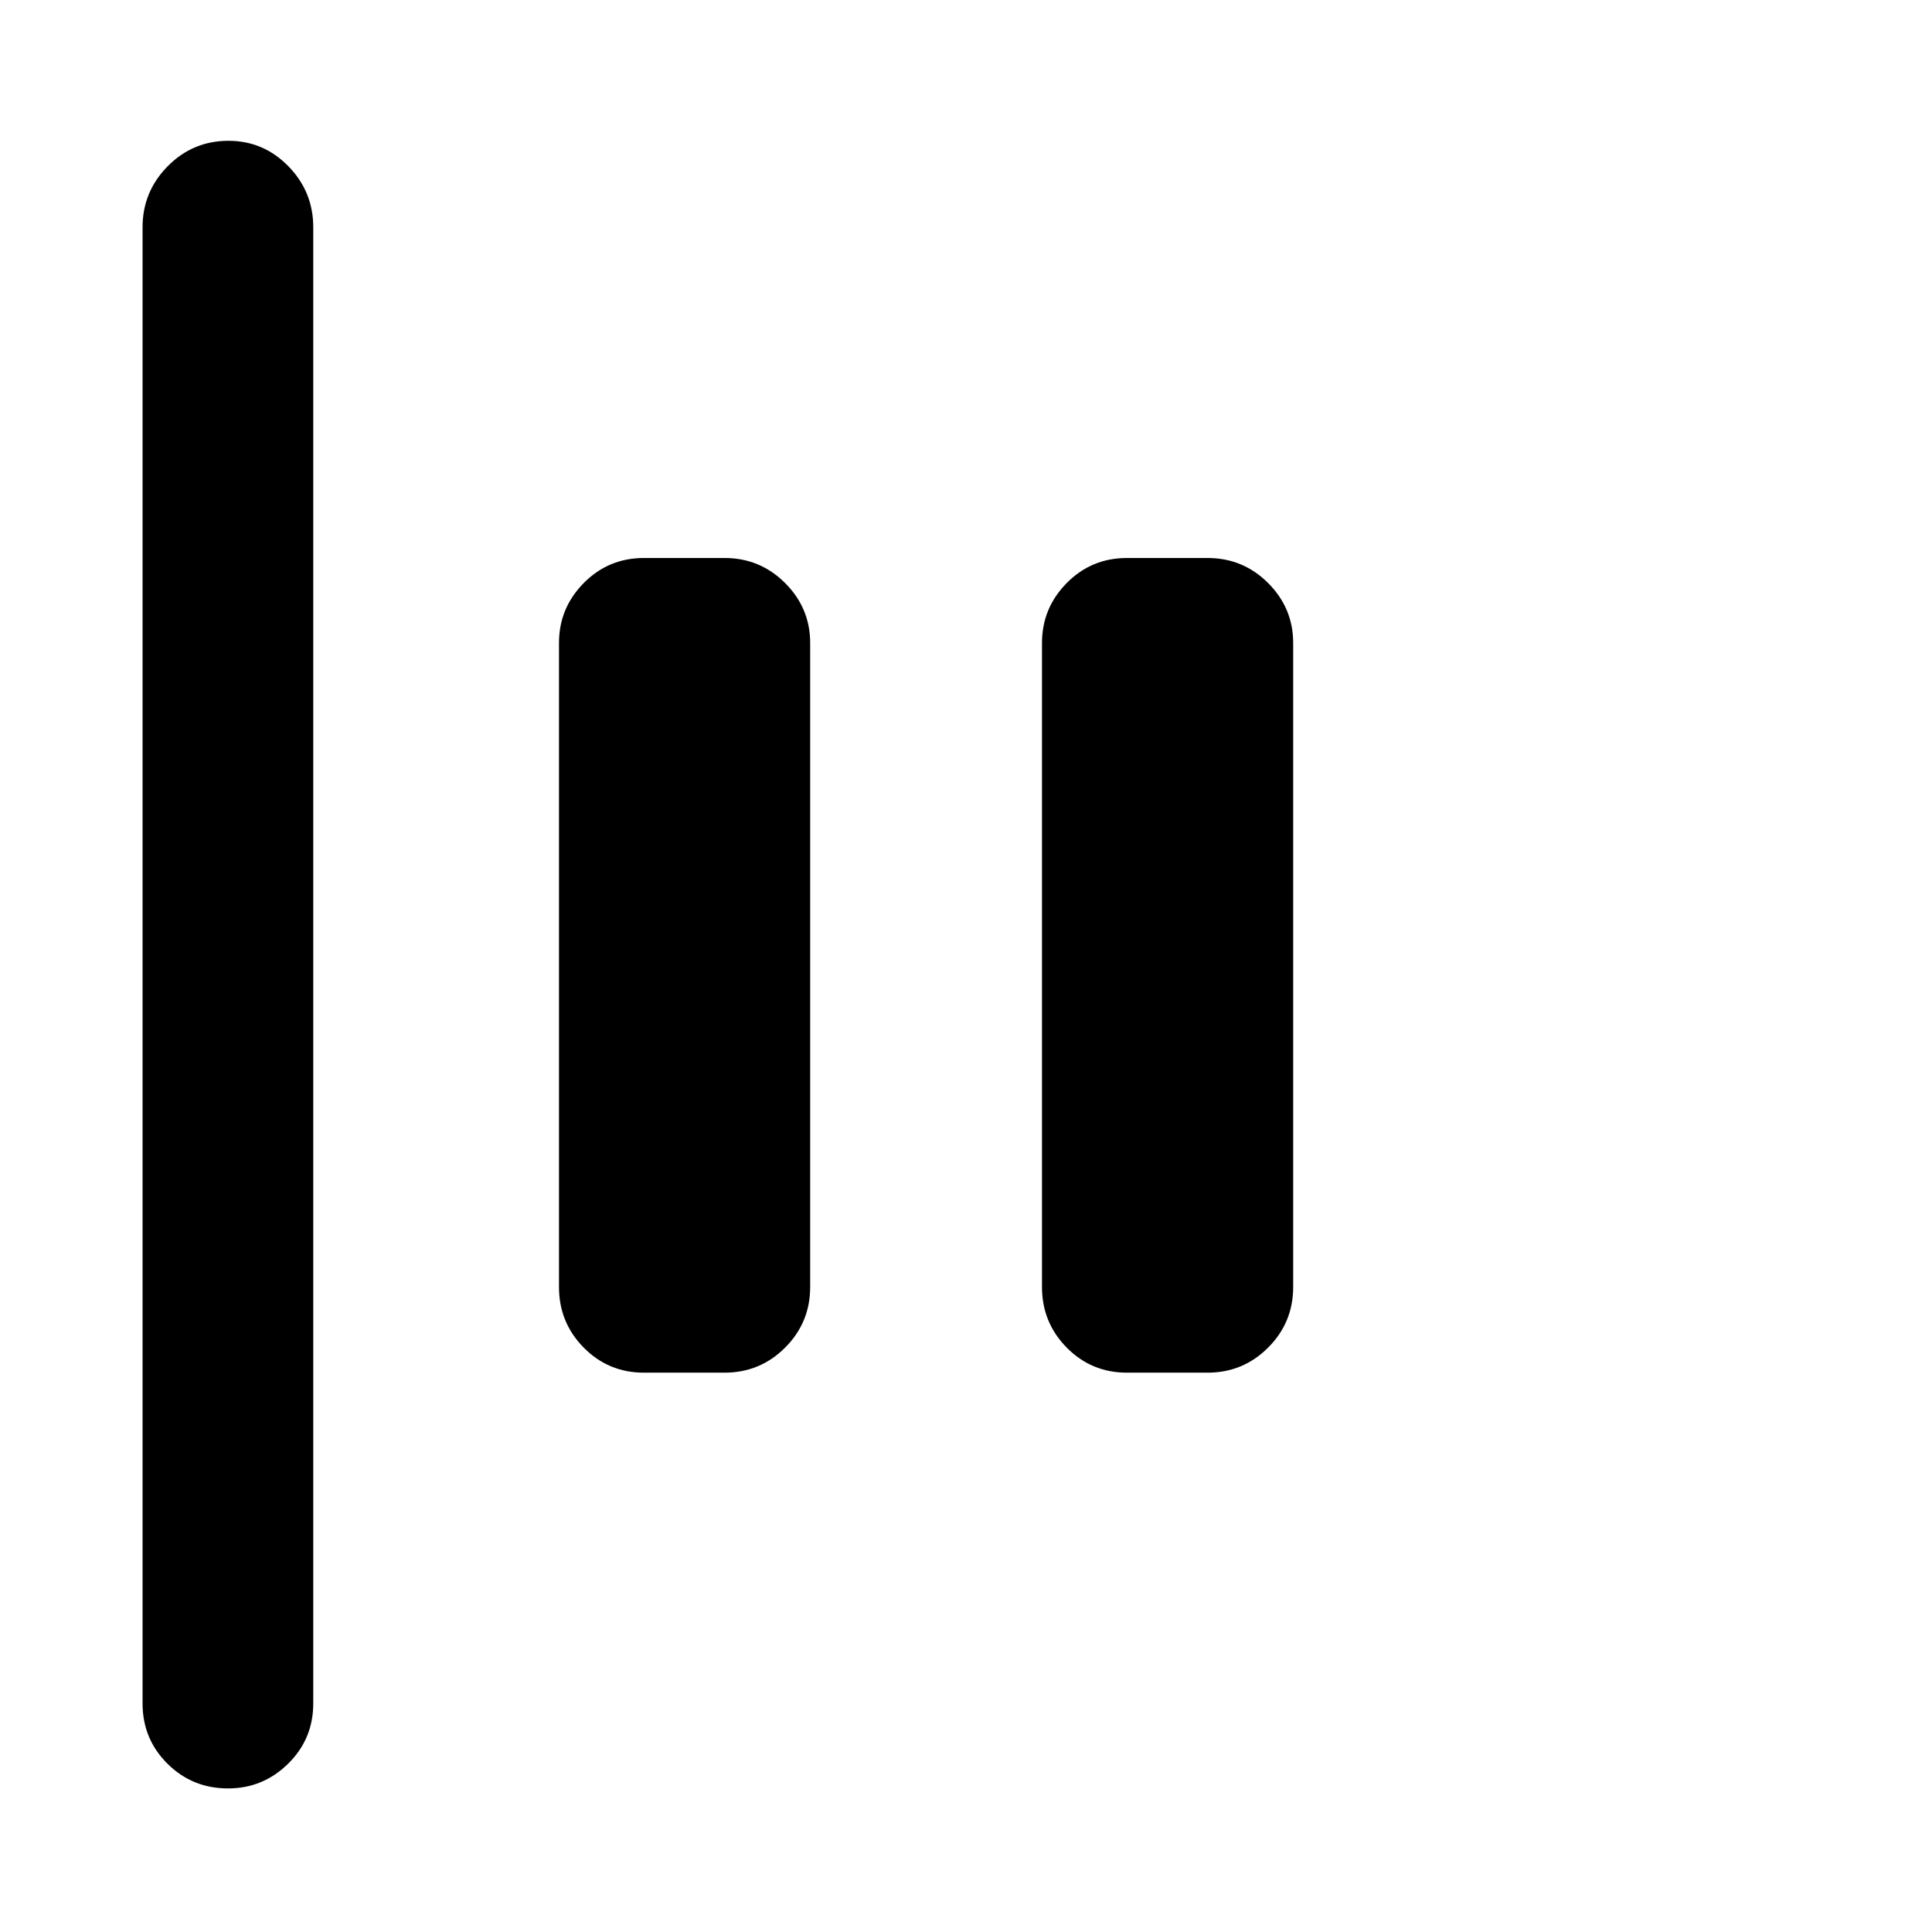 <svg xmlns="http://www.w3.org/2000/svg" height="40" viewBox="0 96 960 960" width="40"><path d="M113.296 984.66q-17.717 0-30.087-12.286-12.37-12.286-12.37-29.953V208.913q0-17.667 12.487-30.309 12.487-12.641 30.204-12.641 17.383 0 29.752 12.641 12.37 12.642 12.37 30.309v733.508q0 17.667-12.487 29.953-12.486 12.286-29.869 12.286ZM560 778.073q-17.667 0-29.953-12.453-12.286-12.453-12.286-30.12v-320q0-17.333 12.286-29.786 12.286-12.453 29.953-12.453h40q17.667 0 30.12 12.453t12.453 29.786v320q0 17.667-12.453 30.12T600 778.073h-40Zm-240 0q-17.667 0-29.953-12.453-12.286-12.453-12.286-30.12v-320q0-17.333 12.286-29.786 12.286-12.453 29.953-12.453h40q17.667 0 30.12 12.453t12.453 29.786v320q0 17.667-12.453 30.12T360 778.073h-40Z"/></svg>